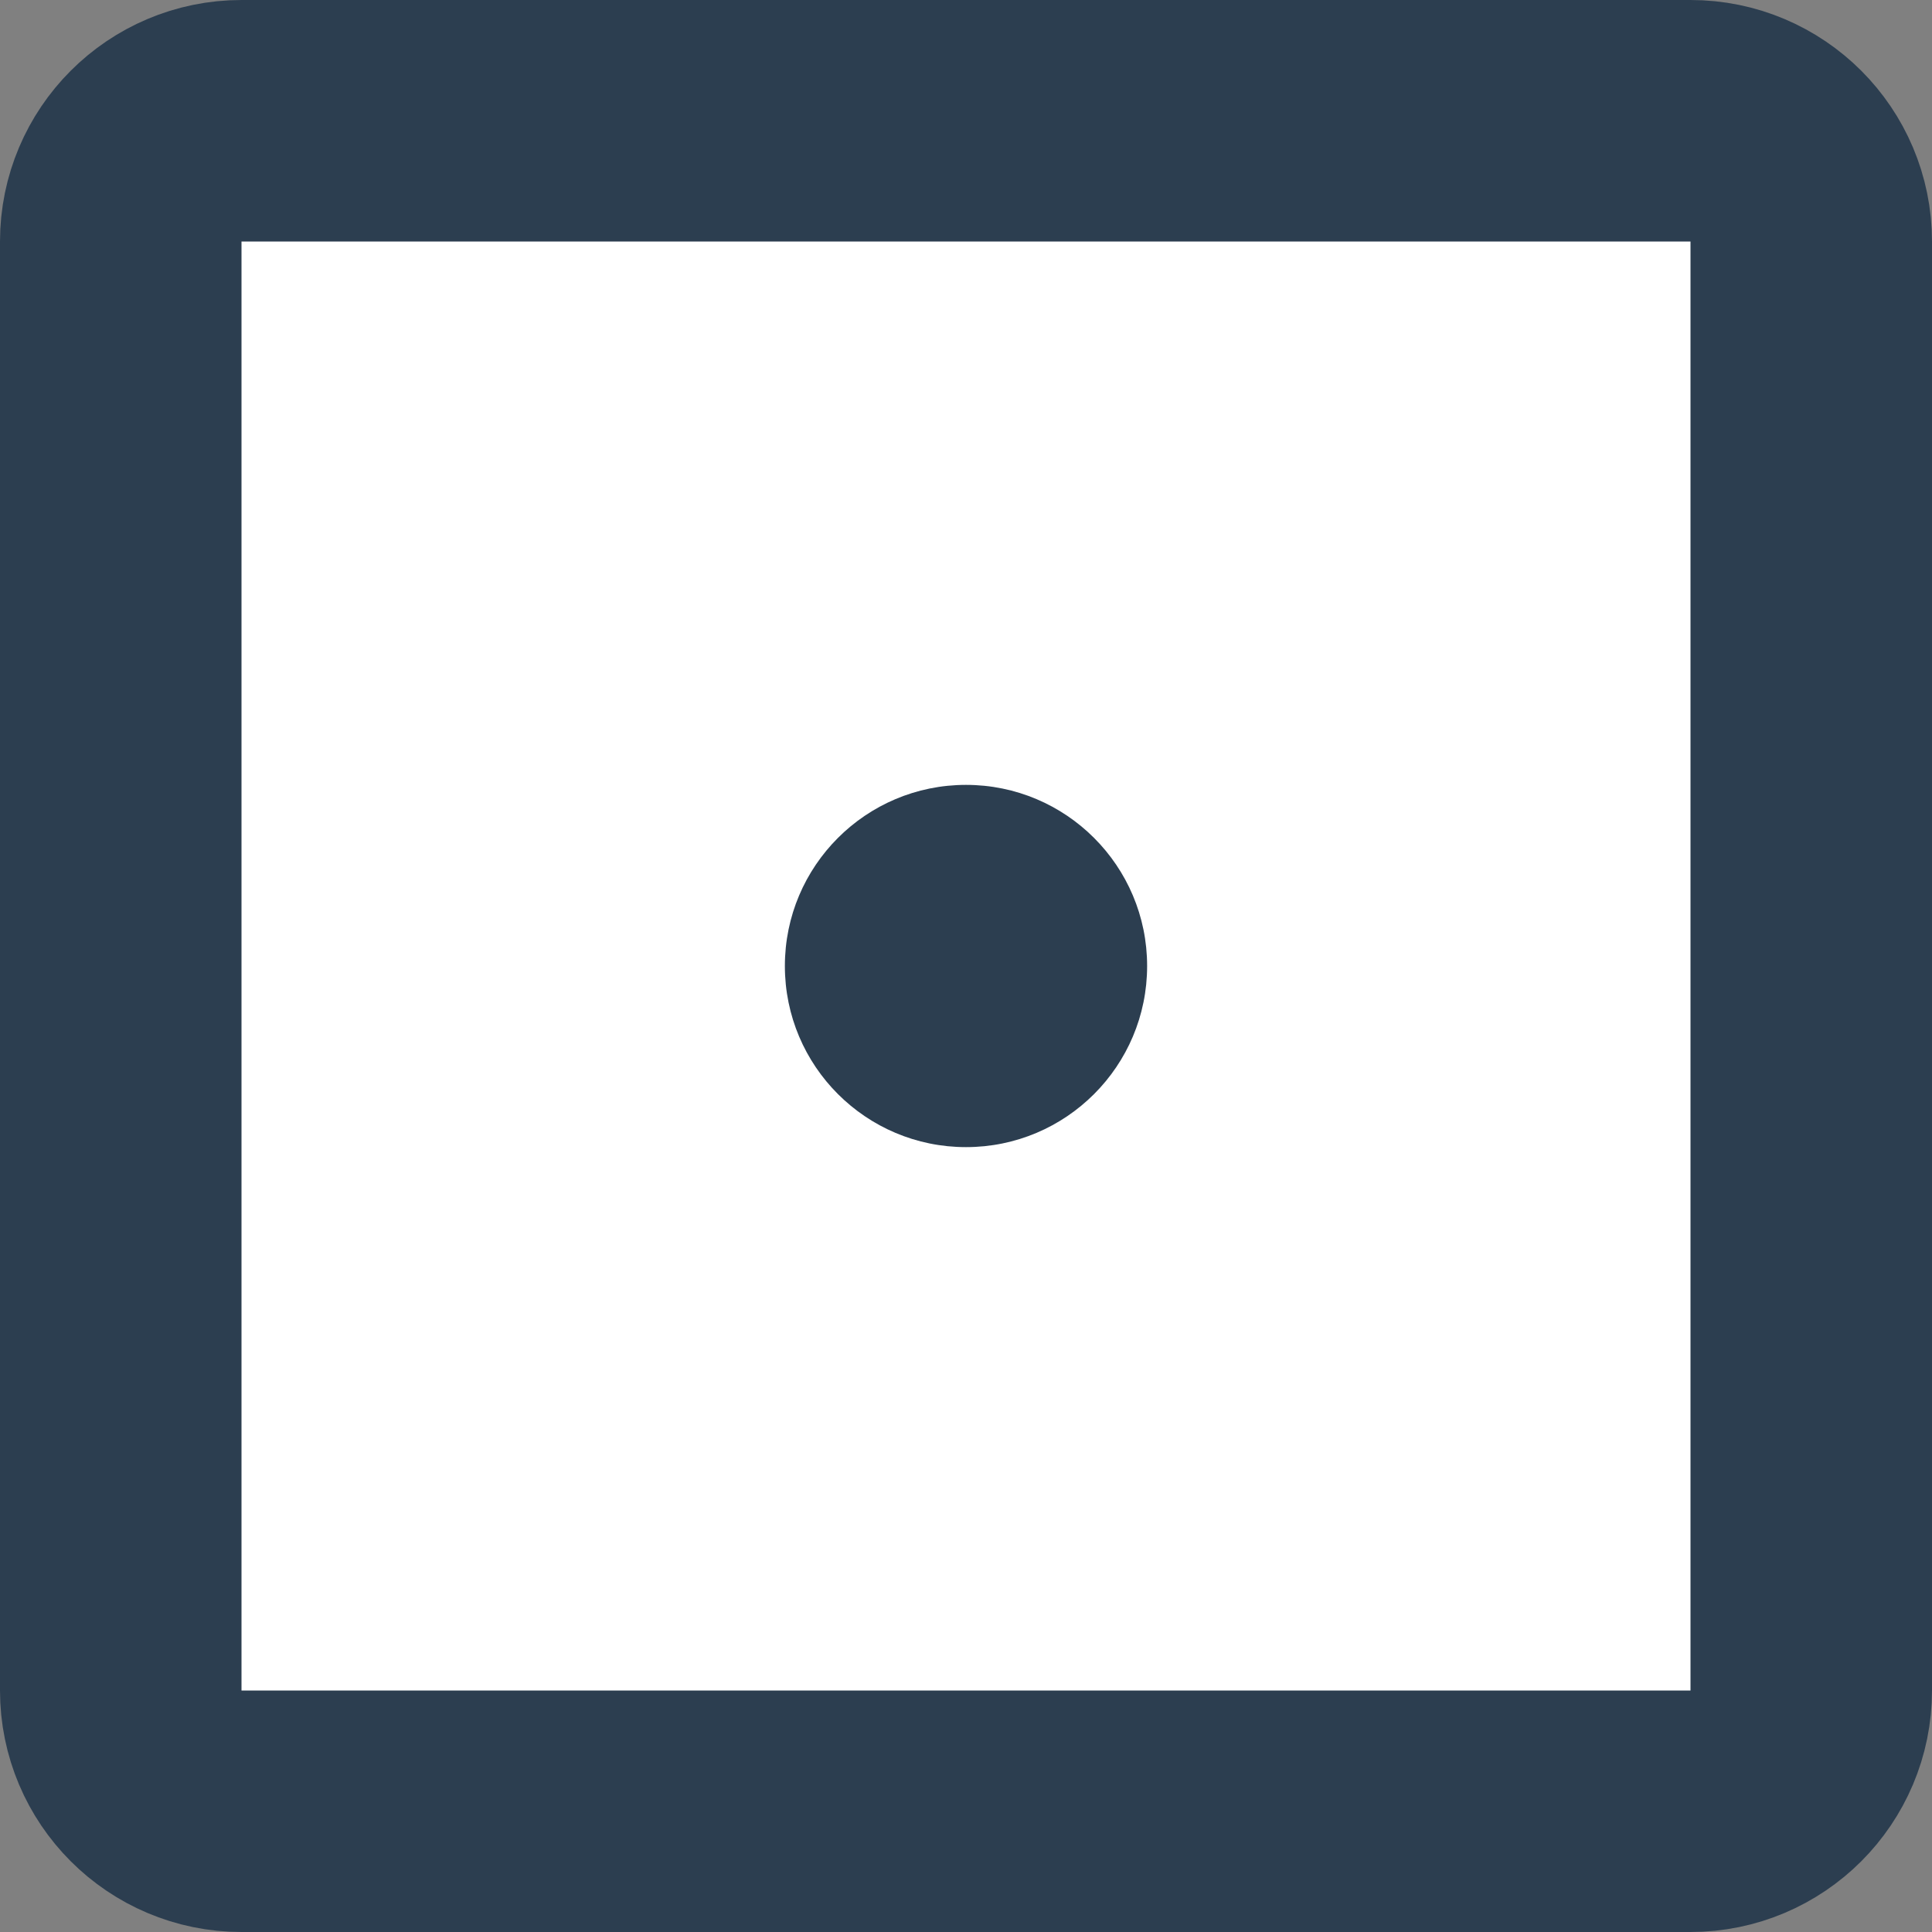 <?xml version="1.0" encoding="UTF-8"?>
<svg width="256px" height="256px" viewBox="0 0 256 256" version="1.1" xmlns="http://www.w3.org/2000/svg" xmlns:xlink="http://www.w3.org/1999/xlink">
    <rect x="0" y="0" width="256" height="256" fill="#808080" stroke="none"/>
    <title>black1</title>
    <g id="Dice" stroke="none" stroke-width="1" fill="none" fill-rule="evenodd">
        <g id="Artboard-Copy-19" transform="translate(0, -1280)">
            <g id="Group-2"></g>
            <g id="Group" fill="#FFFFFF" stroke="#2C3E50" stroke-width="32">
                <path d="M224,1296 L32,1296 C27.582,1296 23.582,1297.791 20.686,1300.686 C17.791,1303.582 16,1307.582 16,1312 L16,1504 C16,1508.418 17.791,1512.418 20.686,1515.314 C23.582,1518.209 27.582,1520 32,1520 L224,1520 C228.418,1520 232.418,1518.209 235.314,1515.314 C238.209,1512.418 240,1508.418 240,1504 L240,1312 C240,1307.582 238.209,1303.582 235.314,1300.686 C232.418,1297.791 228.418,1296 224,1296 Z" id="Rectangle-Copy-31"></path>
            </g>
            <circle id="Oval-Copy-8" fill="#2C3E50" cx="128" cy="1408" r="24"></circle>
        </g>
    </g>
</svg>